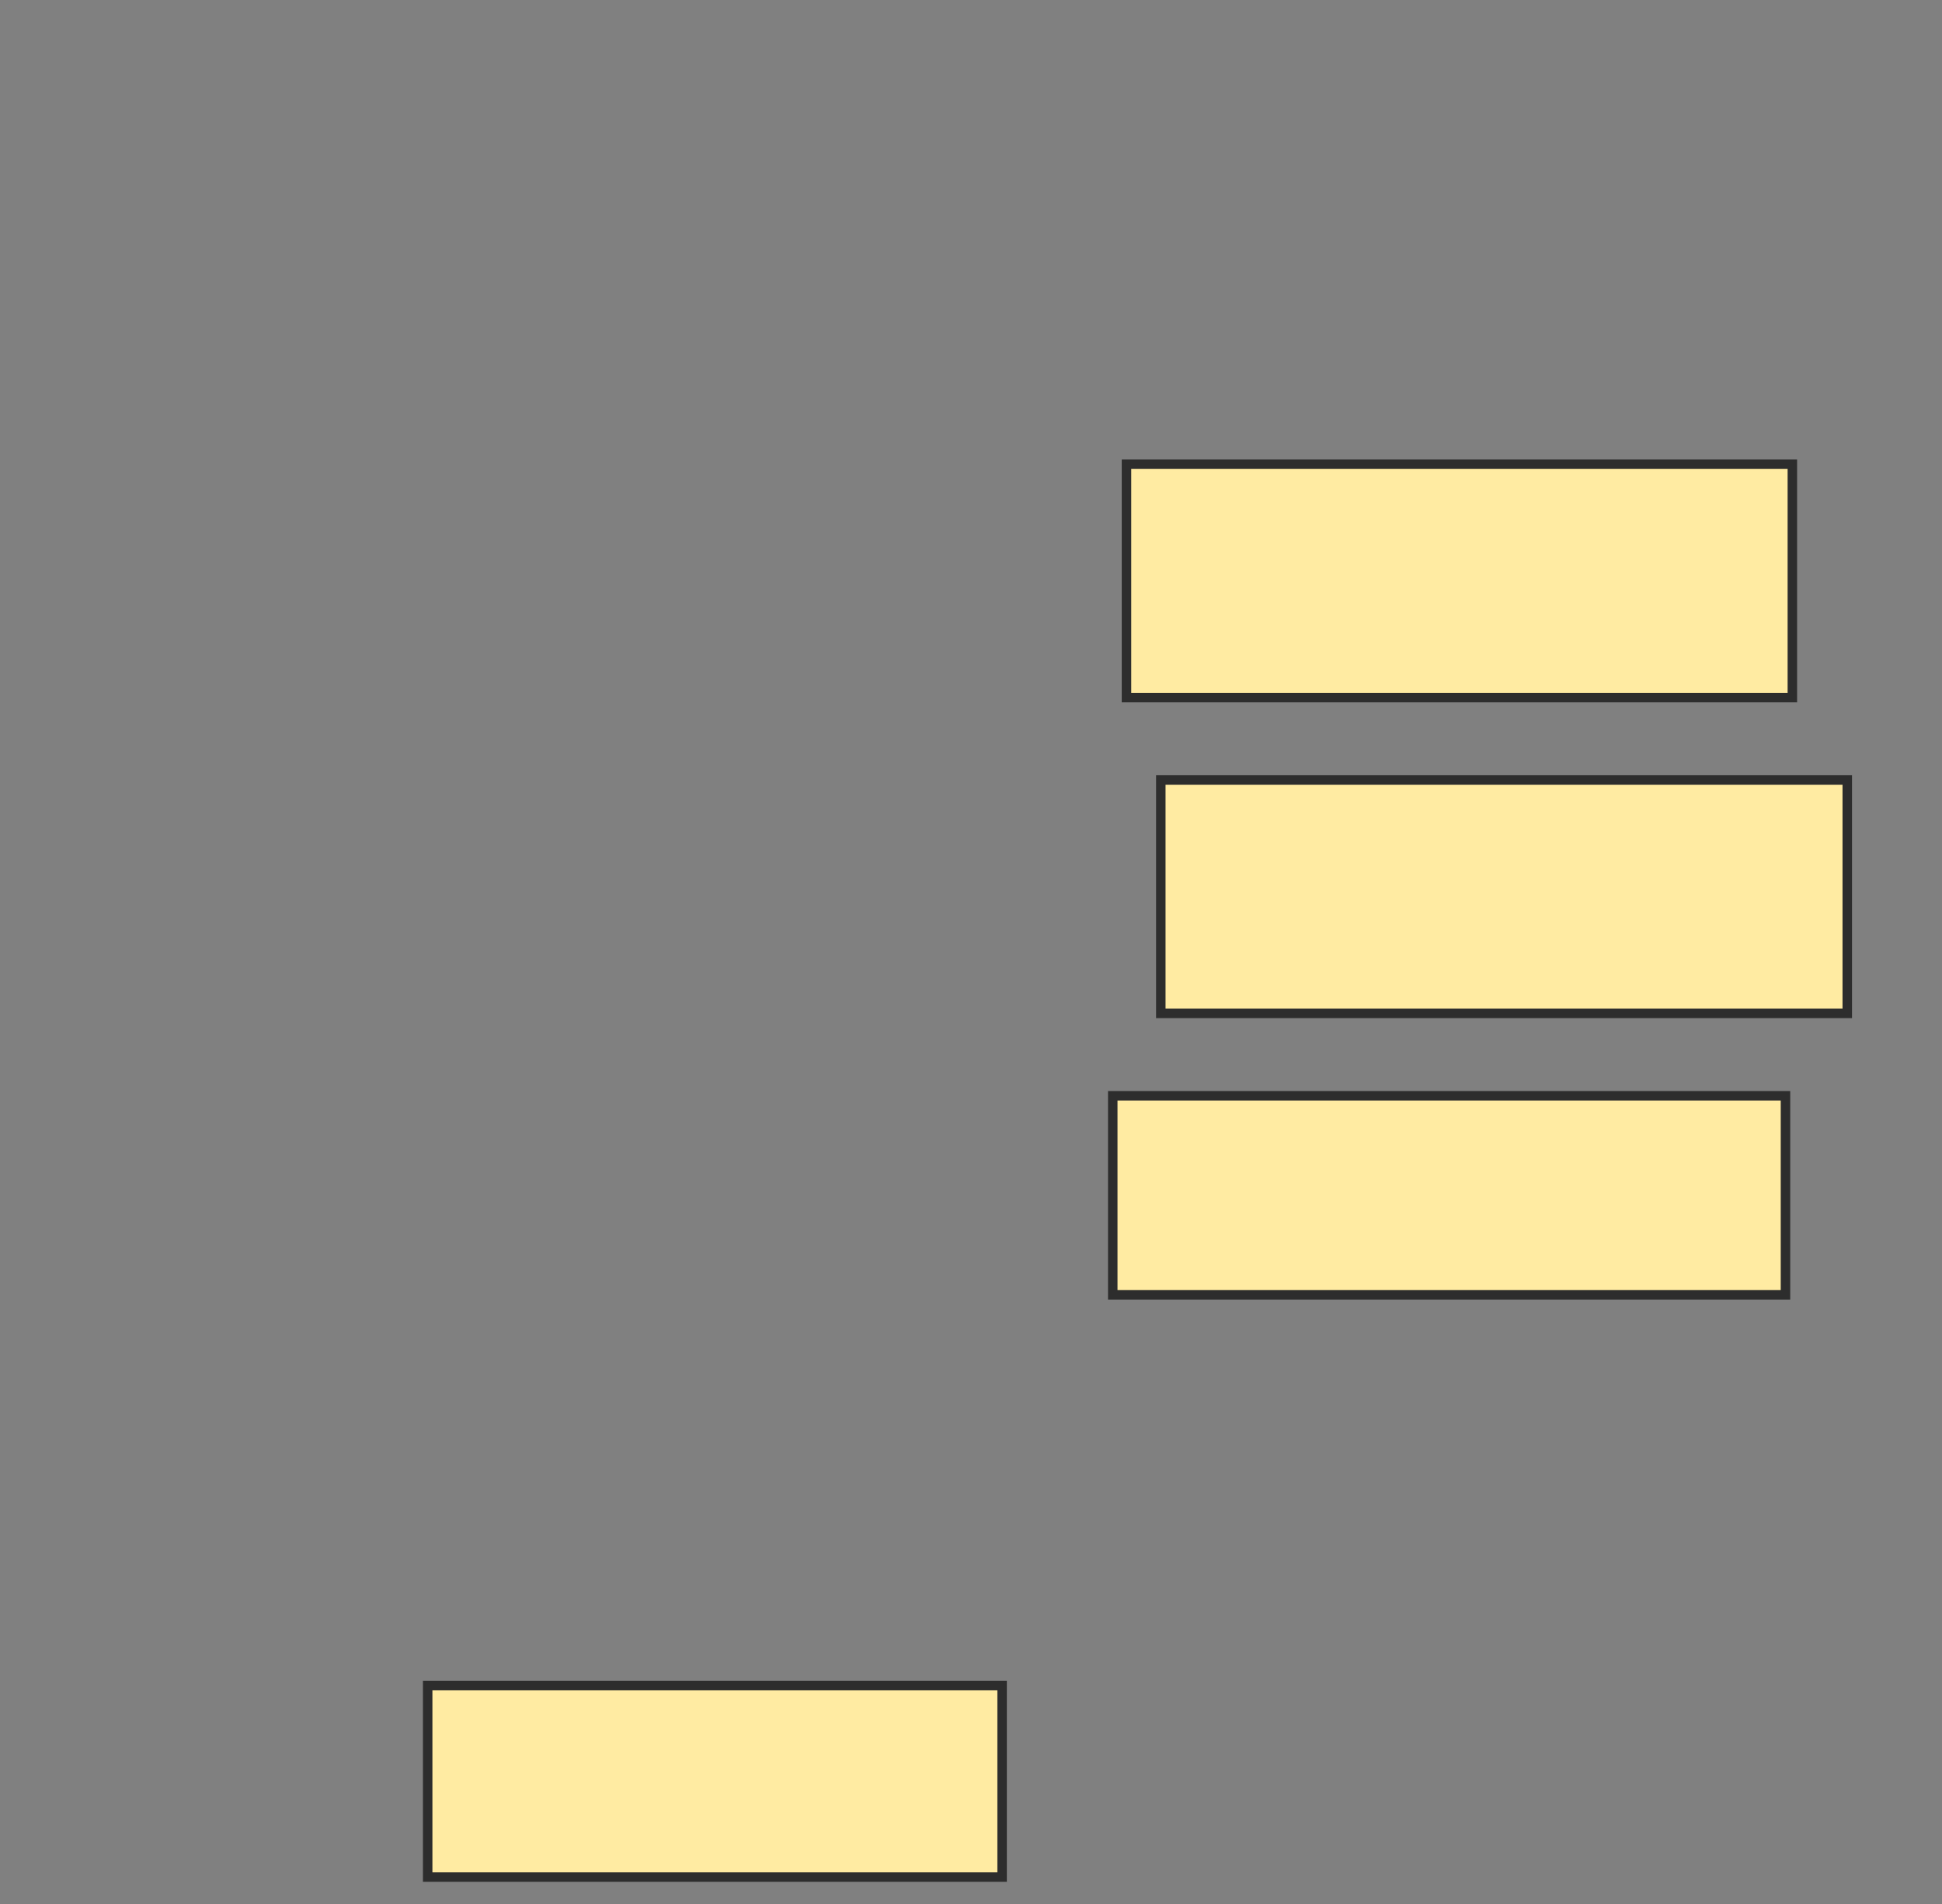 <svg xmlns="http://www.w3.org/2000/svg" width="205" height="201">
 <rect width="100%" height="100%" fill="#808080" stroke="none"/>
 <!-- Created with Image Occlusion Enhanced -->
 <g>
  <title>Labels</title>
 </g>
 <g>
  <title>Masks</title>
  <rect id="6756b8263070449c889159af0a5e5028-ao-1" height="20.213" width="60.638" y="177.928" x="45.146" stroke-linecap="null" stroke-linejoin="null" stroke-dasharray="null" stroke="#2D2D2D" fill="#FFEBA2"/>
  
  <rect id="6756b8263070449c889159af0a5e5028-ao-3" height="24.638" width="70.29" y="49" x="118.913" stroke-linecap="null" stroke-linejoin="null" stroke-dasharray="null" stroke="#2D2D2D" fill="#FFEBA2"/>
  <rect id="6756b8263070449c889159af0a5e5028-ao-4" height="24.638" width="72.464" y="82.333" x="122.536" stroke-linecap="null" stroke-linejoin="null" stroke-dasharray="null" stroke="#2D2D2D" fill="#FFEBA2"/>
  <rect id="6756b8263070449c889159af0a5e5028-ao-5" height="21.014" width="71.014" y="115.667" x="117.464" stroke-linecap="null" stroke-linejoin="null" stroke-dasharray="null" stroke="#2D2D2D" fill="#FFEBA2"/>
 </g>
</svg>